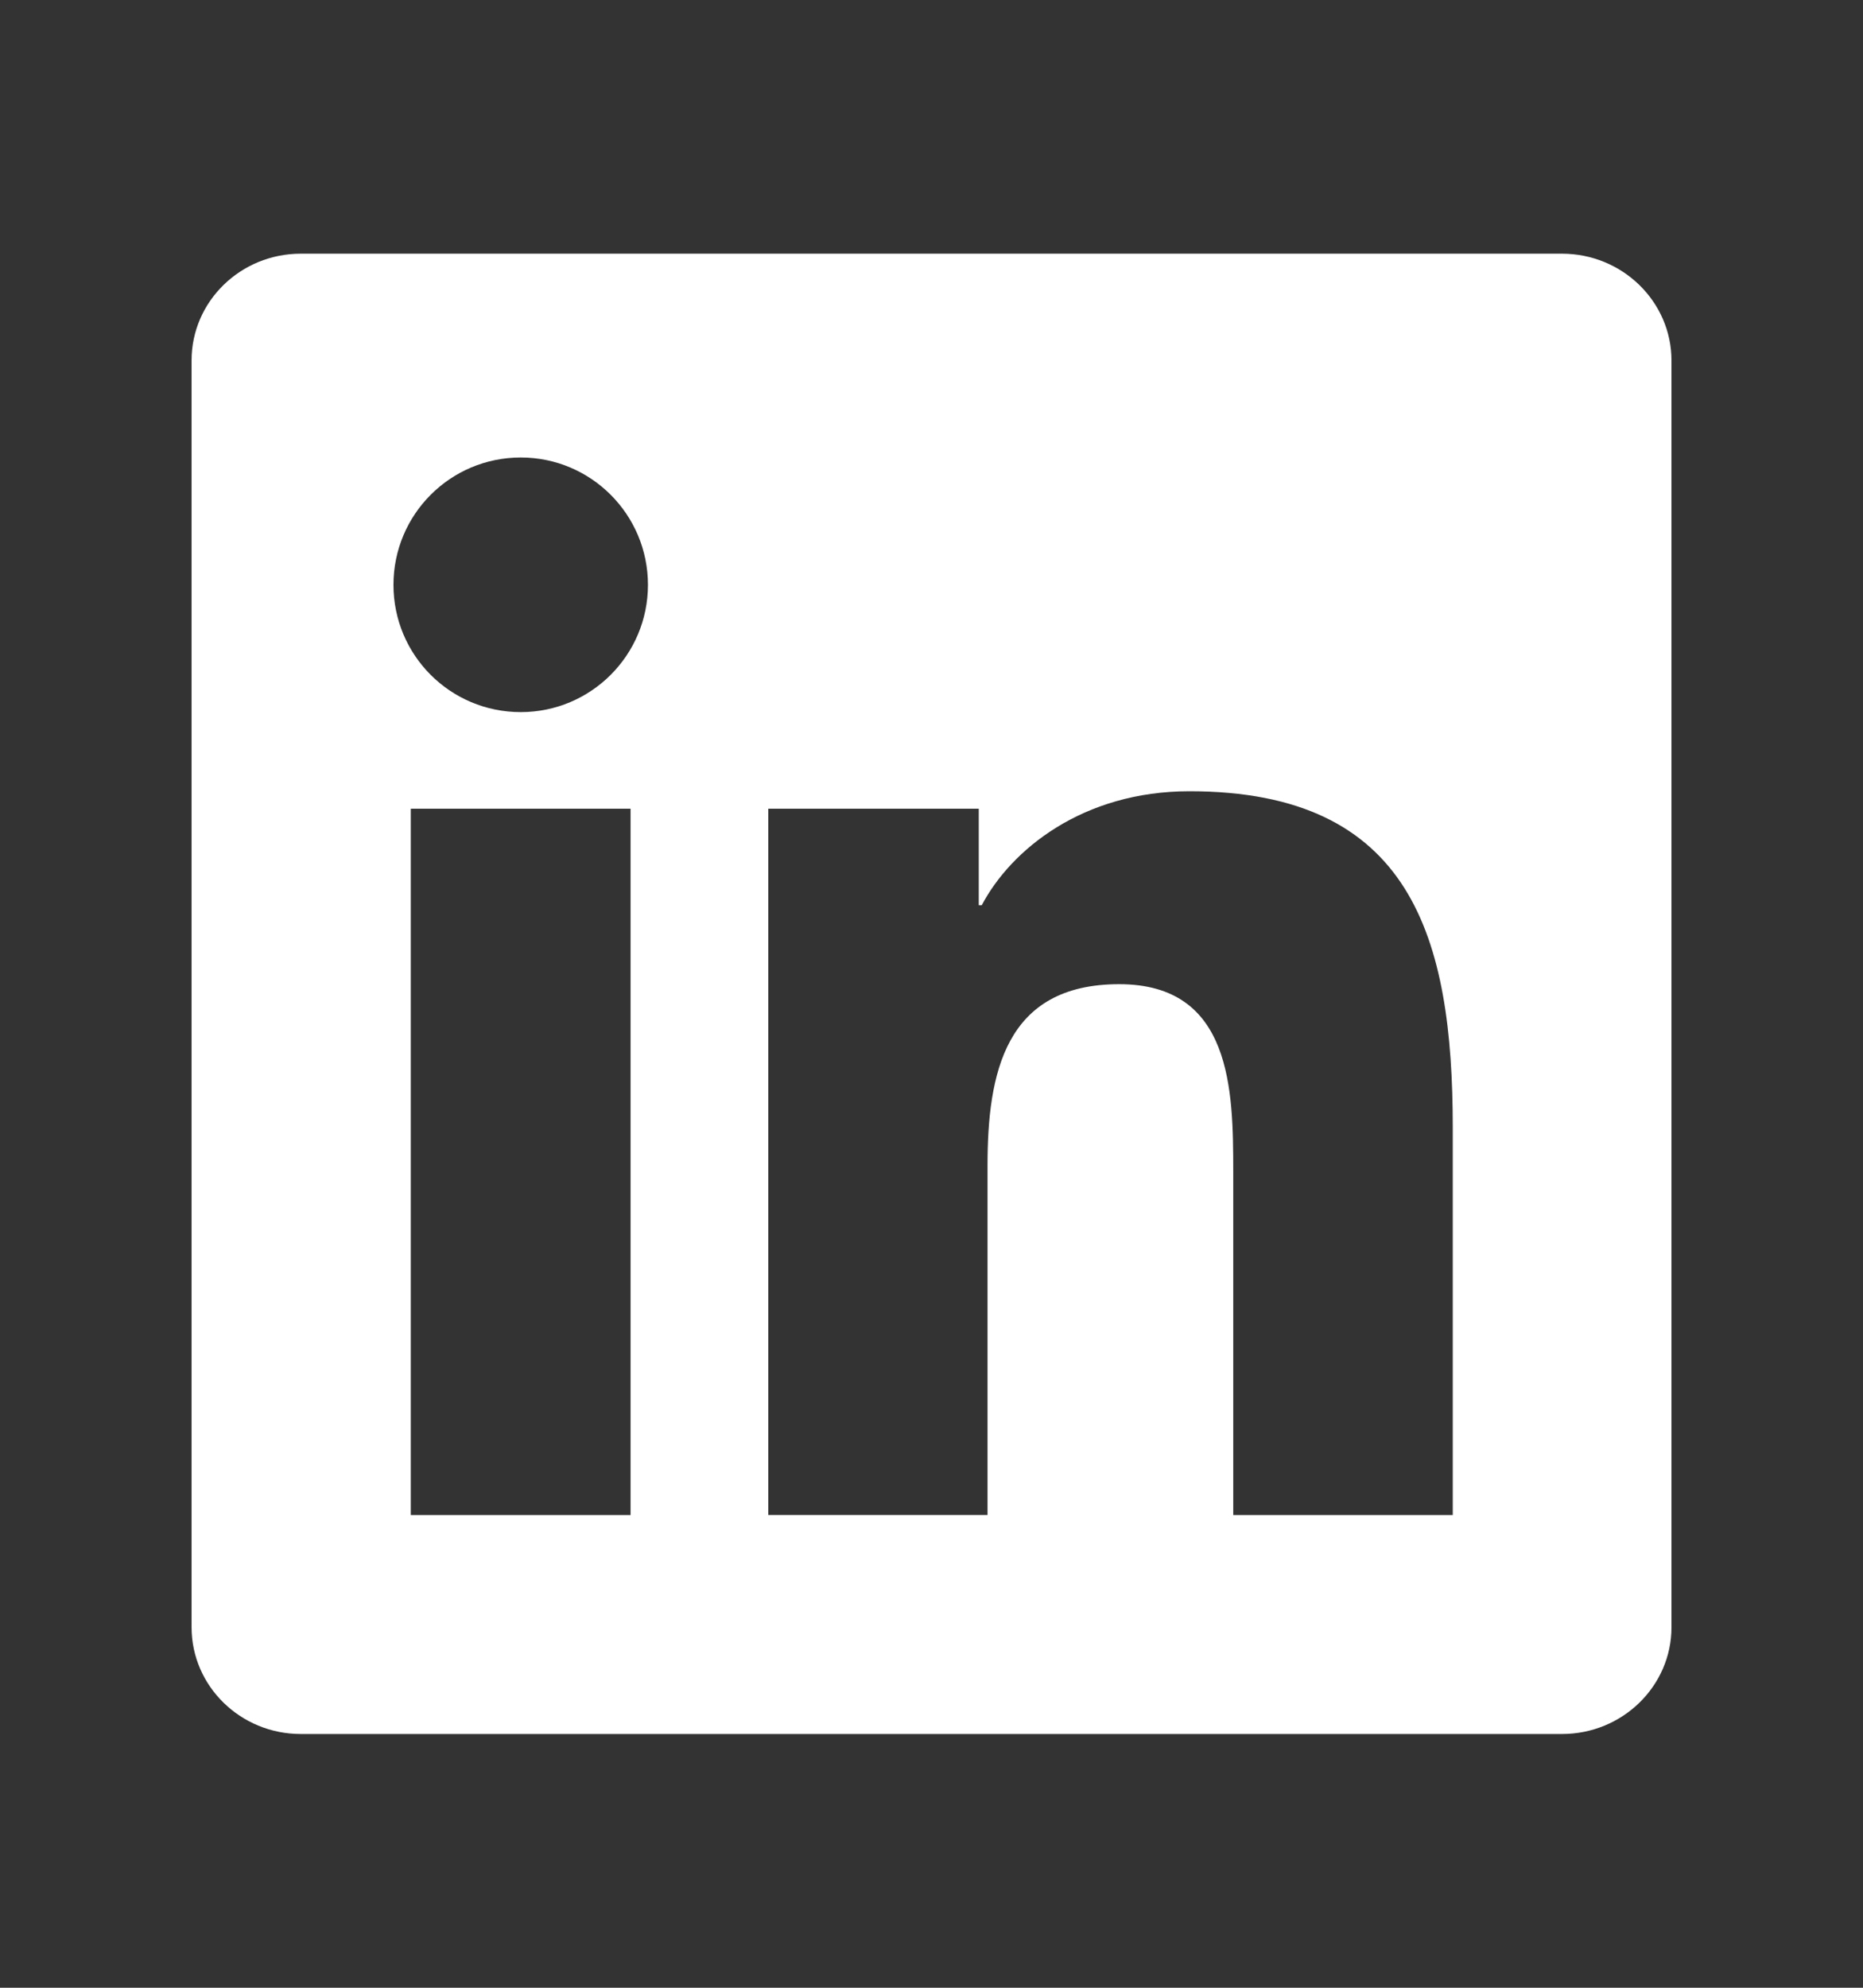 <?xml version="1.0" encoding="utf-8"?>
<!-- Generator: Adobe Illustrator 16.0.0, SVG Export Plug-In . SVG Version: 6.00 Build 0)  -->
<!DOCTYPE svg PUBLIC "-//W3C//DTD SVG 1.1//EN" "http://www.w3.org/Graphics/SVG/1.1/DTD/svg11.dtd">
<svg version="1.1" id="Layer_1" xmlns="http://www.w3.org/2000/svg" xmlns:xlink="http://www.w3.org/1999/xlink" x="0px" y="0px"
	 width="30px" height="32px" viewBox="0 0 30 32" enable-background="new 0 0 30 32" xml:space="preserve">
<rect x="0" y="0" width="30" height="32" fill="#333333" stroke="none"/>
<g>
	<path fill="#FFFFFF" d="M25.152,4.084H4.843c-0.97,0-1.758,0.769-1.758,1.718v20.394c0,0.949,0.788,1.719,1.758,1.719h20.31
		c0.972,0,1.763-0.77,1.763-1.719V5.803C26.915,4.854,26.124,4.084,25.152,4.084z M10.154,24.39H6.615V13.019h3.539V24.39z
		 M8.386,11.464c-1.136,0-2.05-0.917-2.05-2.049c0-1.131,0.914-2.05,2.05-2.05c1.131,0,2.048,0.918,2.048,2.05
		C10.434,10.547,9.517,11.464,8.386,11.464z M23.393,24.39h-3.534v-5.529c0-1.316-0.023-3.017-1.837-3.017
		c-1.84,0-2.12,1.438-2.12,2.923v5.623h-3.53V13.019h3.389v1.554h0.048c0.472-0.894,1.625-1.835,3.345-1.835
		c3.578,0,4.24,2.354,4.24,5.416V24.39z"/>
</g>
<rect fill-rule="evenodd" clip-rule="evenodd" fill="none" width="30" height="32"/>
</svg>
